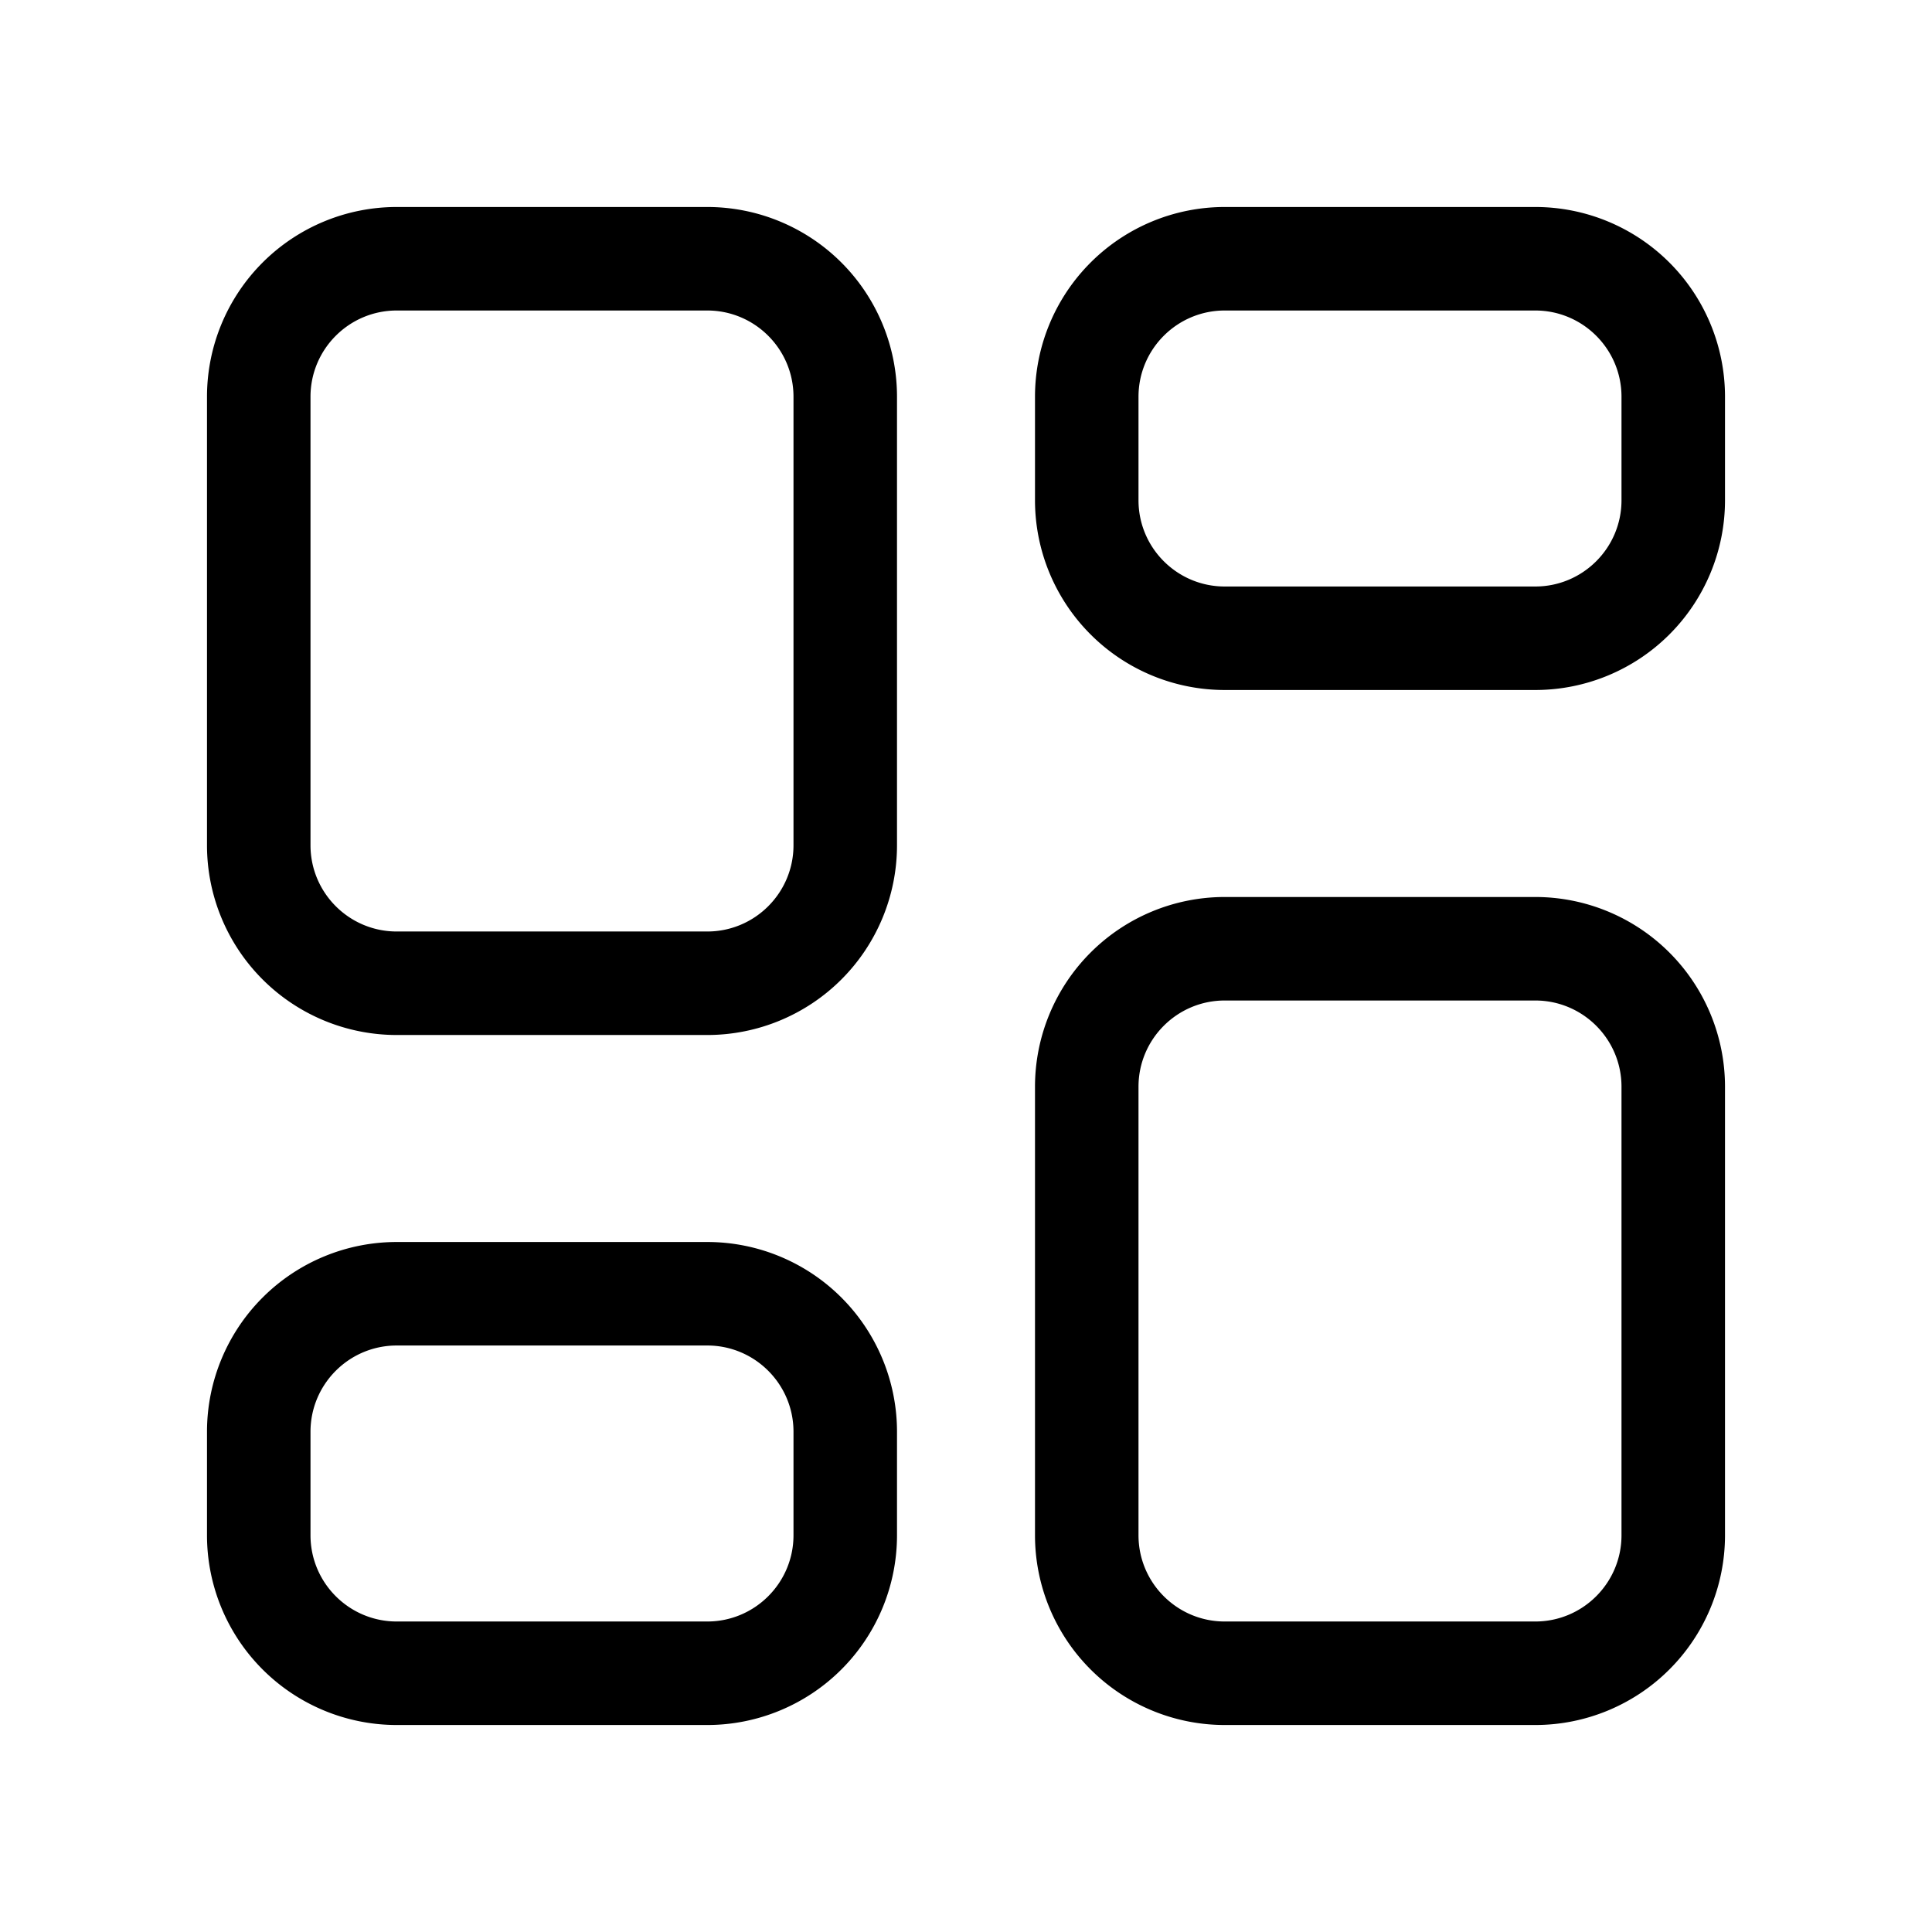 <svg xmlns="http://www.w3.org/2000/svg" xmlns:xlink="http://www.w3.org/1999/xlink" width="28" height="28" viewBox="0 0 28 28"><path fill="currentColor" d="M5.75 3A2.75 2.75 0 0 0 3 5.75v6.5A2.75 2.75 0 0 0 5.75 15h4.5A2.75 2.75 0 0 0 13 12.25v-6.5A2.75 2.75 0 0 0 10.25 3zM4.5 5.75c0-.69.56-1.25 1.25-1.25h4.5c.69 0 1.25.56 1.25 1.25v6.5c0 .69-.56 1.25-1.25 1.25h-4.5c-.69 0-1.25-.56-1.25-1.25zM5.75 18A2.75 2.75 0 0 0 3 20.75v1.5A2.75 2.75 0 0 0 5.75 25h4.5A2.75 2.75 0 0 0 13 22.25v-1.5A2.75 2.75 0 0 0 10.25 18zM4.5 20.75c0-.69.56-1.25 1.25-1.25h4.5c.69 0 1.25.56 1.25 1.25v1.5c0 .69-.56 1.25-1.25 1.25h-4.5c-.69 0-1.25-.56-1.25-1.25zm10.5-15A2.75 2.75 0 0 1 17.75 3h4.5A2.75 2.75 0 0 1 25 5.75v1.5A2.75 2.75 0 0 1 22.25 10h-4.5A2.75 2.75 0 0 1 15 7.25zm2.75-1.25c-.69 0-1.25.56-1.25 1.25v1.5c0 .69.56 1.25 1.25 1.25h4.5c.69 0 1.25-.56 1.25-1.25v-1.5c0-.69-.56-1.25-1.25-1.25zm0 8.5A2.75 2.75 0 0 0 15 15.75v6.5A2.75 2.75 0 0 0 17.75 25h4.5A2.75 2.75 0 0 0 25 22.25v-6.5A2.75 2.75 0 0 0 22.25 13zm-1.25 2.75c0-.69.56-1.25 1.25-1.25h4.5c.69 0 1.25.56 1.25 1.25v6.5c0 .69-.56 1.25-1.25 1.25h-4.5c-.69 0-1.25-.56-1.25-1.25z"/></svg>
